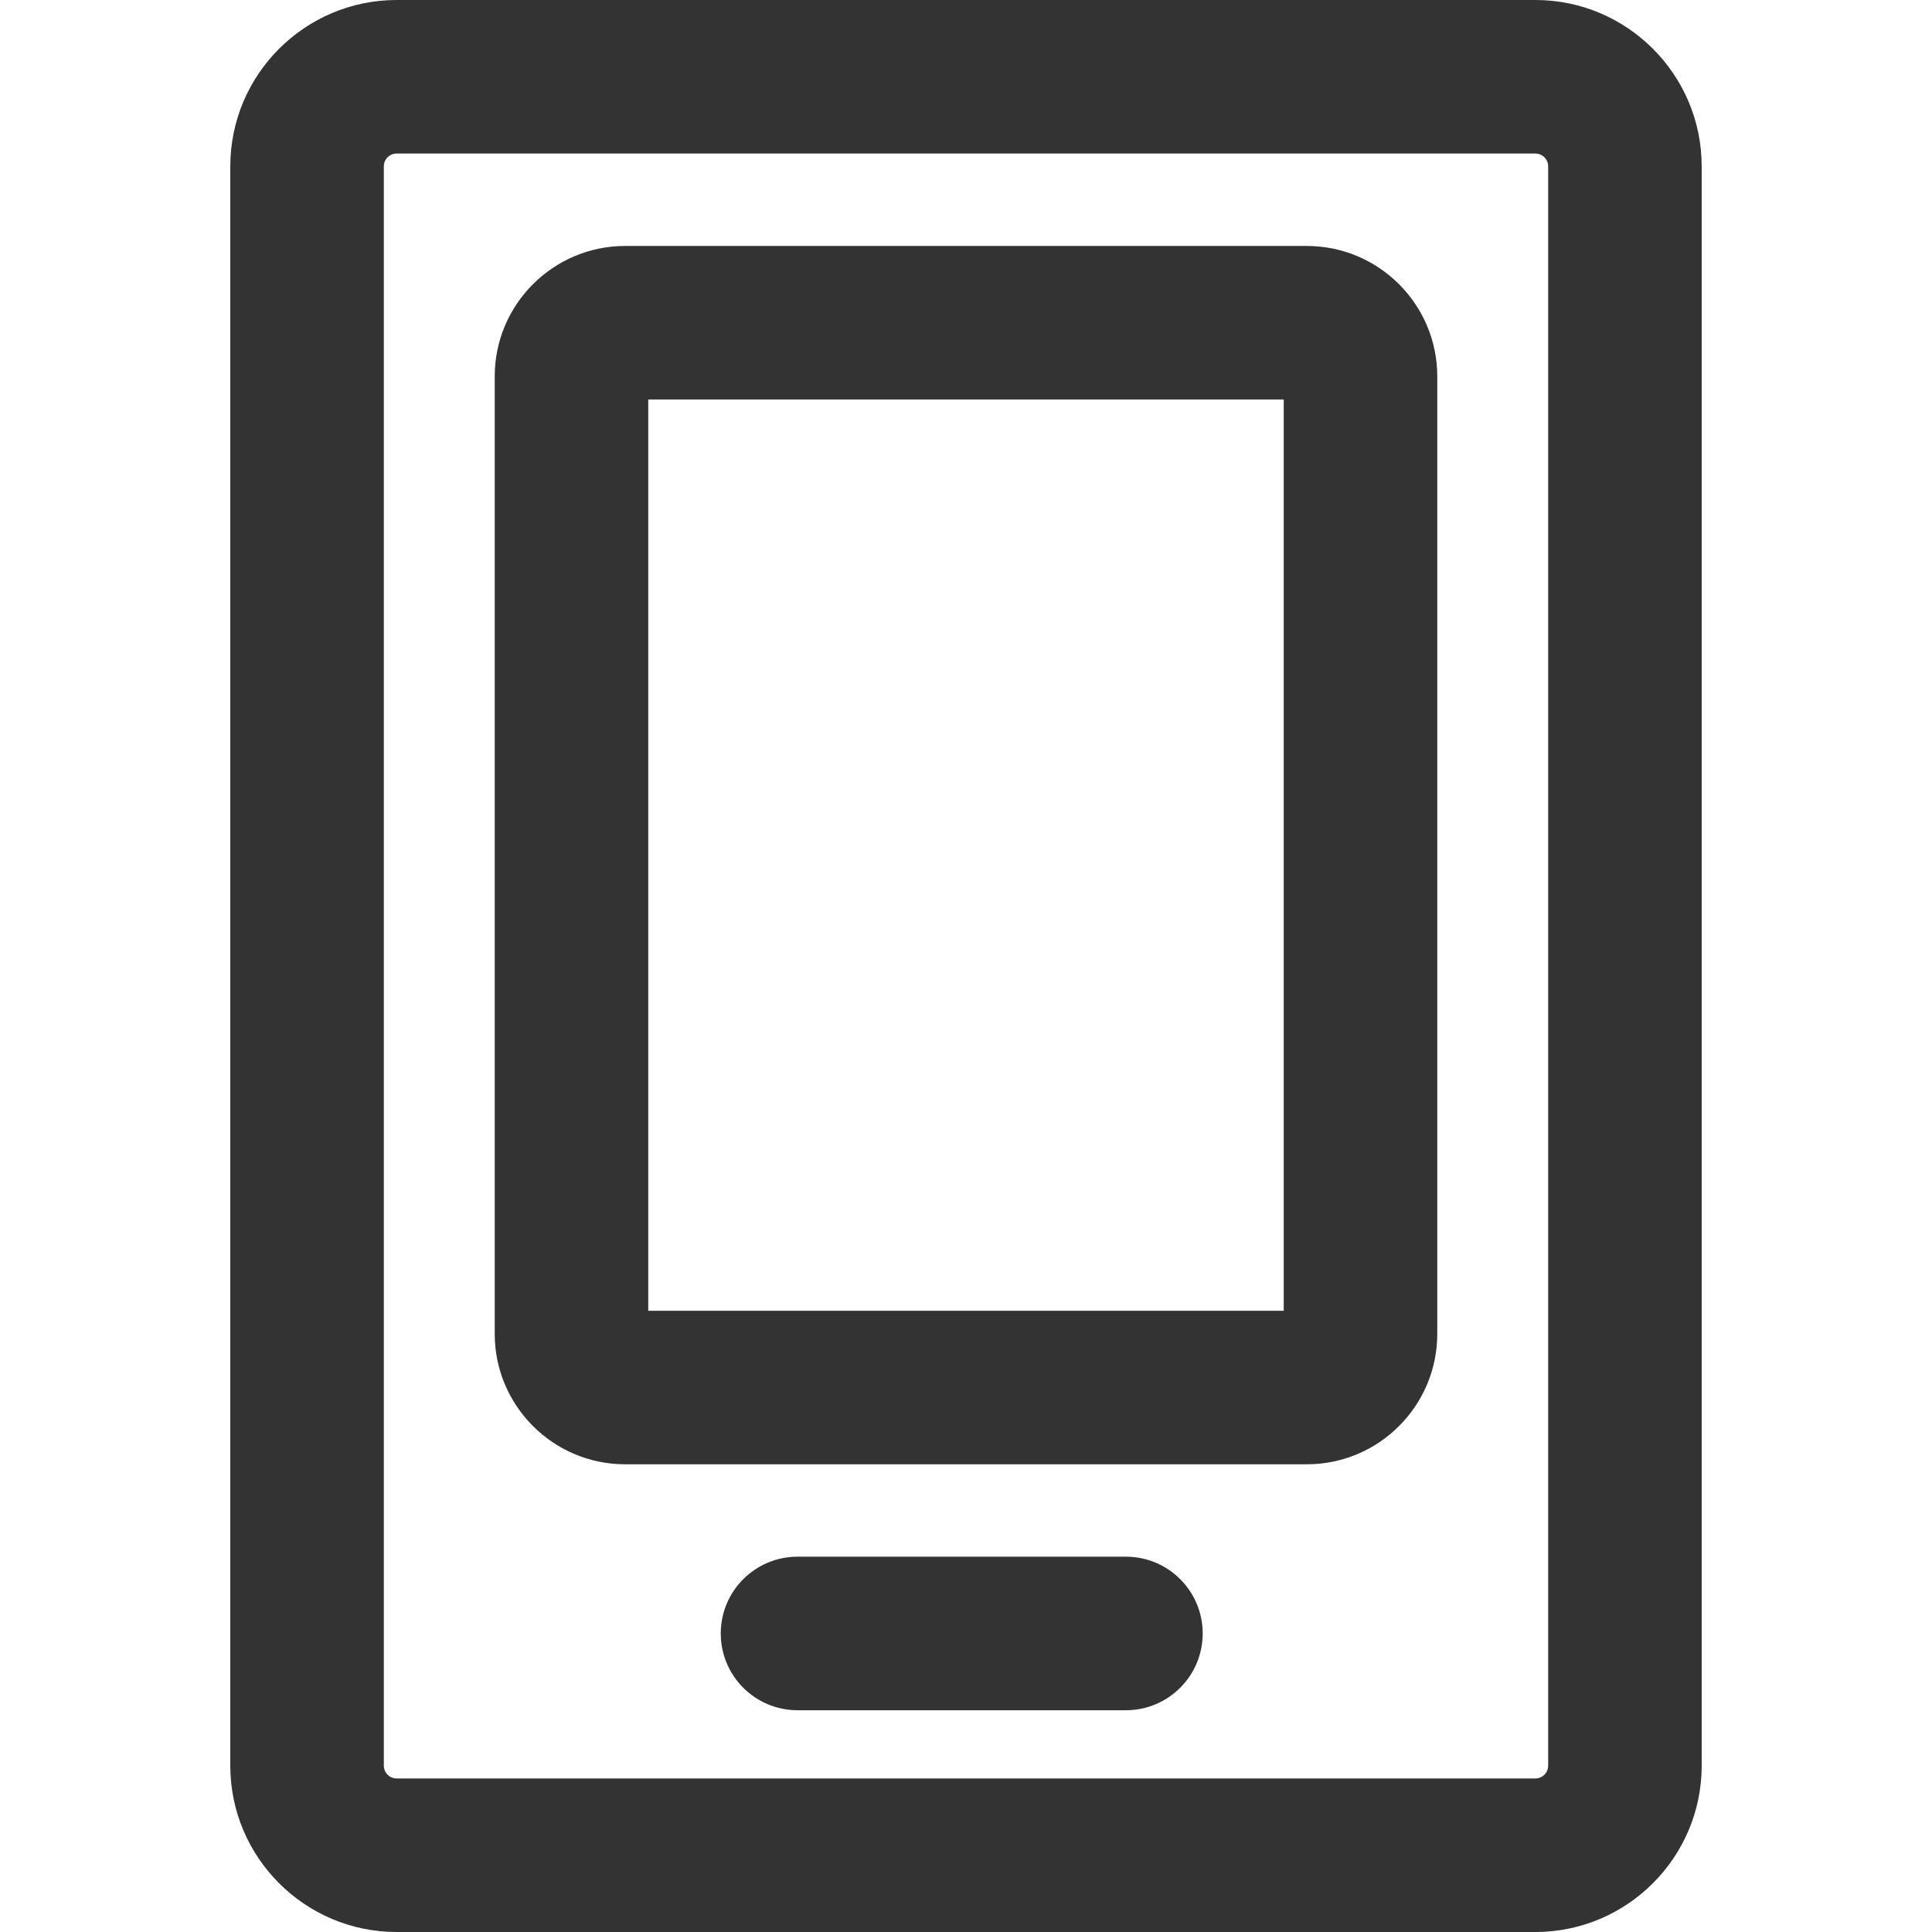<?xml version="1.0" encoding="utf-8"?>
<!-- Generator: Adobe Illustrator 16.0.0, SVG Export Plug-In . SVG Version: 6.00 Build 0)  -->
<!DOCTYPE svg PUBLIC "-//W3C//DTD SVG 1.1//EN" "http://www.w3.org/Graphics/SVG/1.1/DTD/svg11.dtd">
<svg version="1.1" id="Layer_1" xmlns="http://www.w3.org/2000/svg" xmlns:xlink="http://www.w3.org/1999/xlink" x="0px" y="0px"
	 width="150px" height="150px" viewBox="0 0 150 150" enable-background="new 0 0 150 150" xml:space="preserve">
<g>
	<path fill="#333333" d="M119.205,0H30.794c-7.121,0-12.914,5.794-12.914,12.914v124.172c0,7.121,5.793,12.914,12.914,12.914h88.411
		c7.121,0,12.914-5.793,12.914-12.914V12.914C132.119,5.794,126.326,0,119.205,0z M120.199,137.086c0,0.548-0.446,0.993-0.994,0.993
		H30.794c-0.547,0-0.993-0.445-0.993-0.993V12.914c0-0.548,0.446-0.993,0.993-0.993h88.411c0.548,0,0.994,0.445,0.994,0.993V137.086
		z"/>
	<path fill="#333333" d="M101.466,19.097H48.534c-5.582,0-10.124,4.542-10.124,10.123v74.343c0,5.582,4.542,10.124,10.124,10.124
		h52.933c5.582,0,10.123-4.542,10.123-10.124V29.22C111.589,23.639,107.048,19.097,101.466,19.097z M99.669,101.766H50.331V31.017
		h49.338V101.766z"/>
	<path fill="#333333" d="M87.417,120.861H61.92c-3.292,0-5.96,2.669-5.96,5.96c0,3.292,2.668,5.961,5.96,5.961h25.497
		c3.292,0,5.96-2.669,5.96-5.961C93.377,123.53,90.708,120.861,87.417,120.861z"/>
</g>
</svg>
